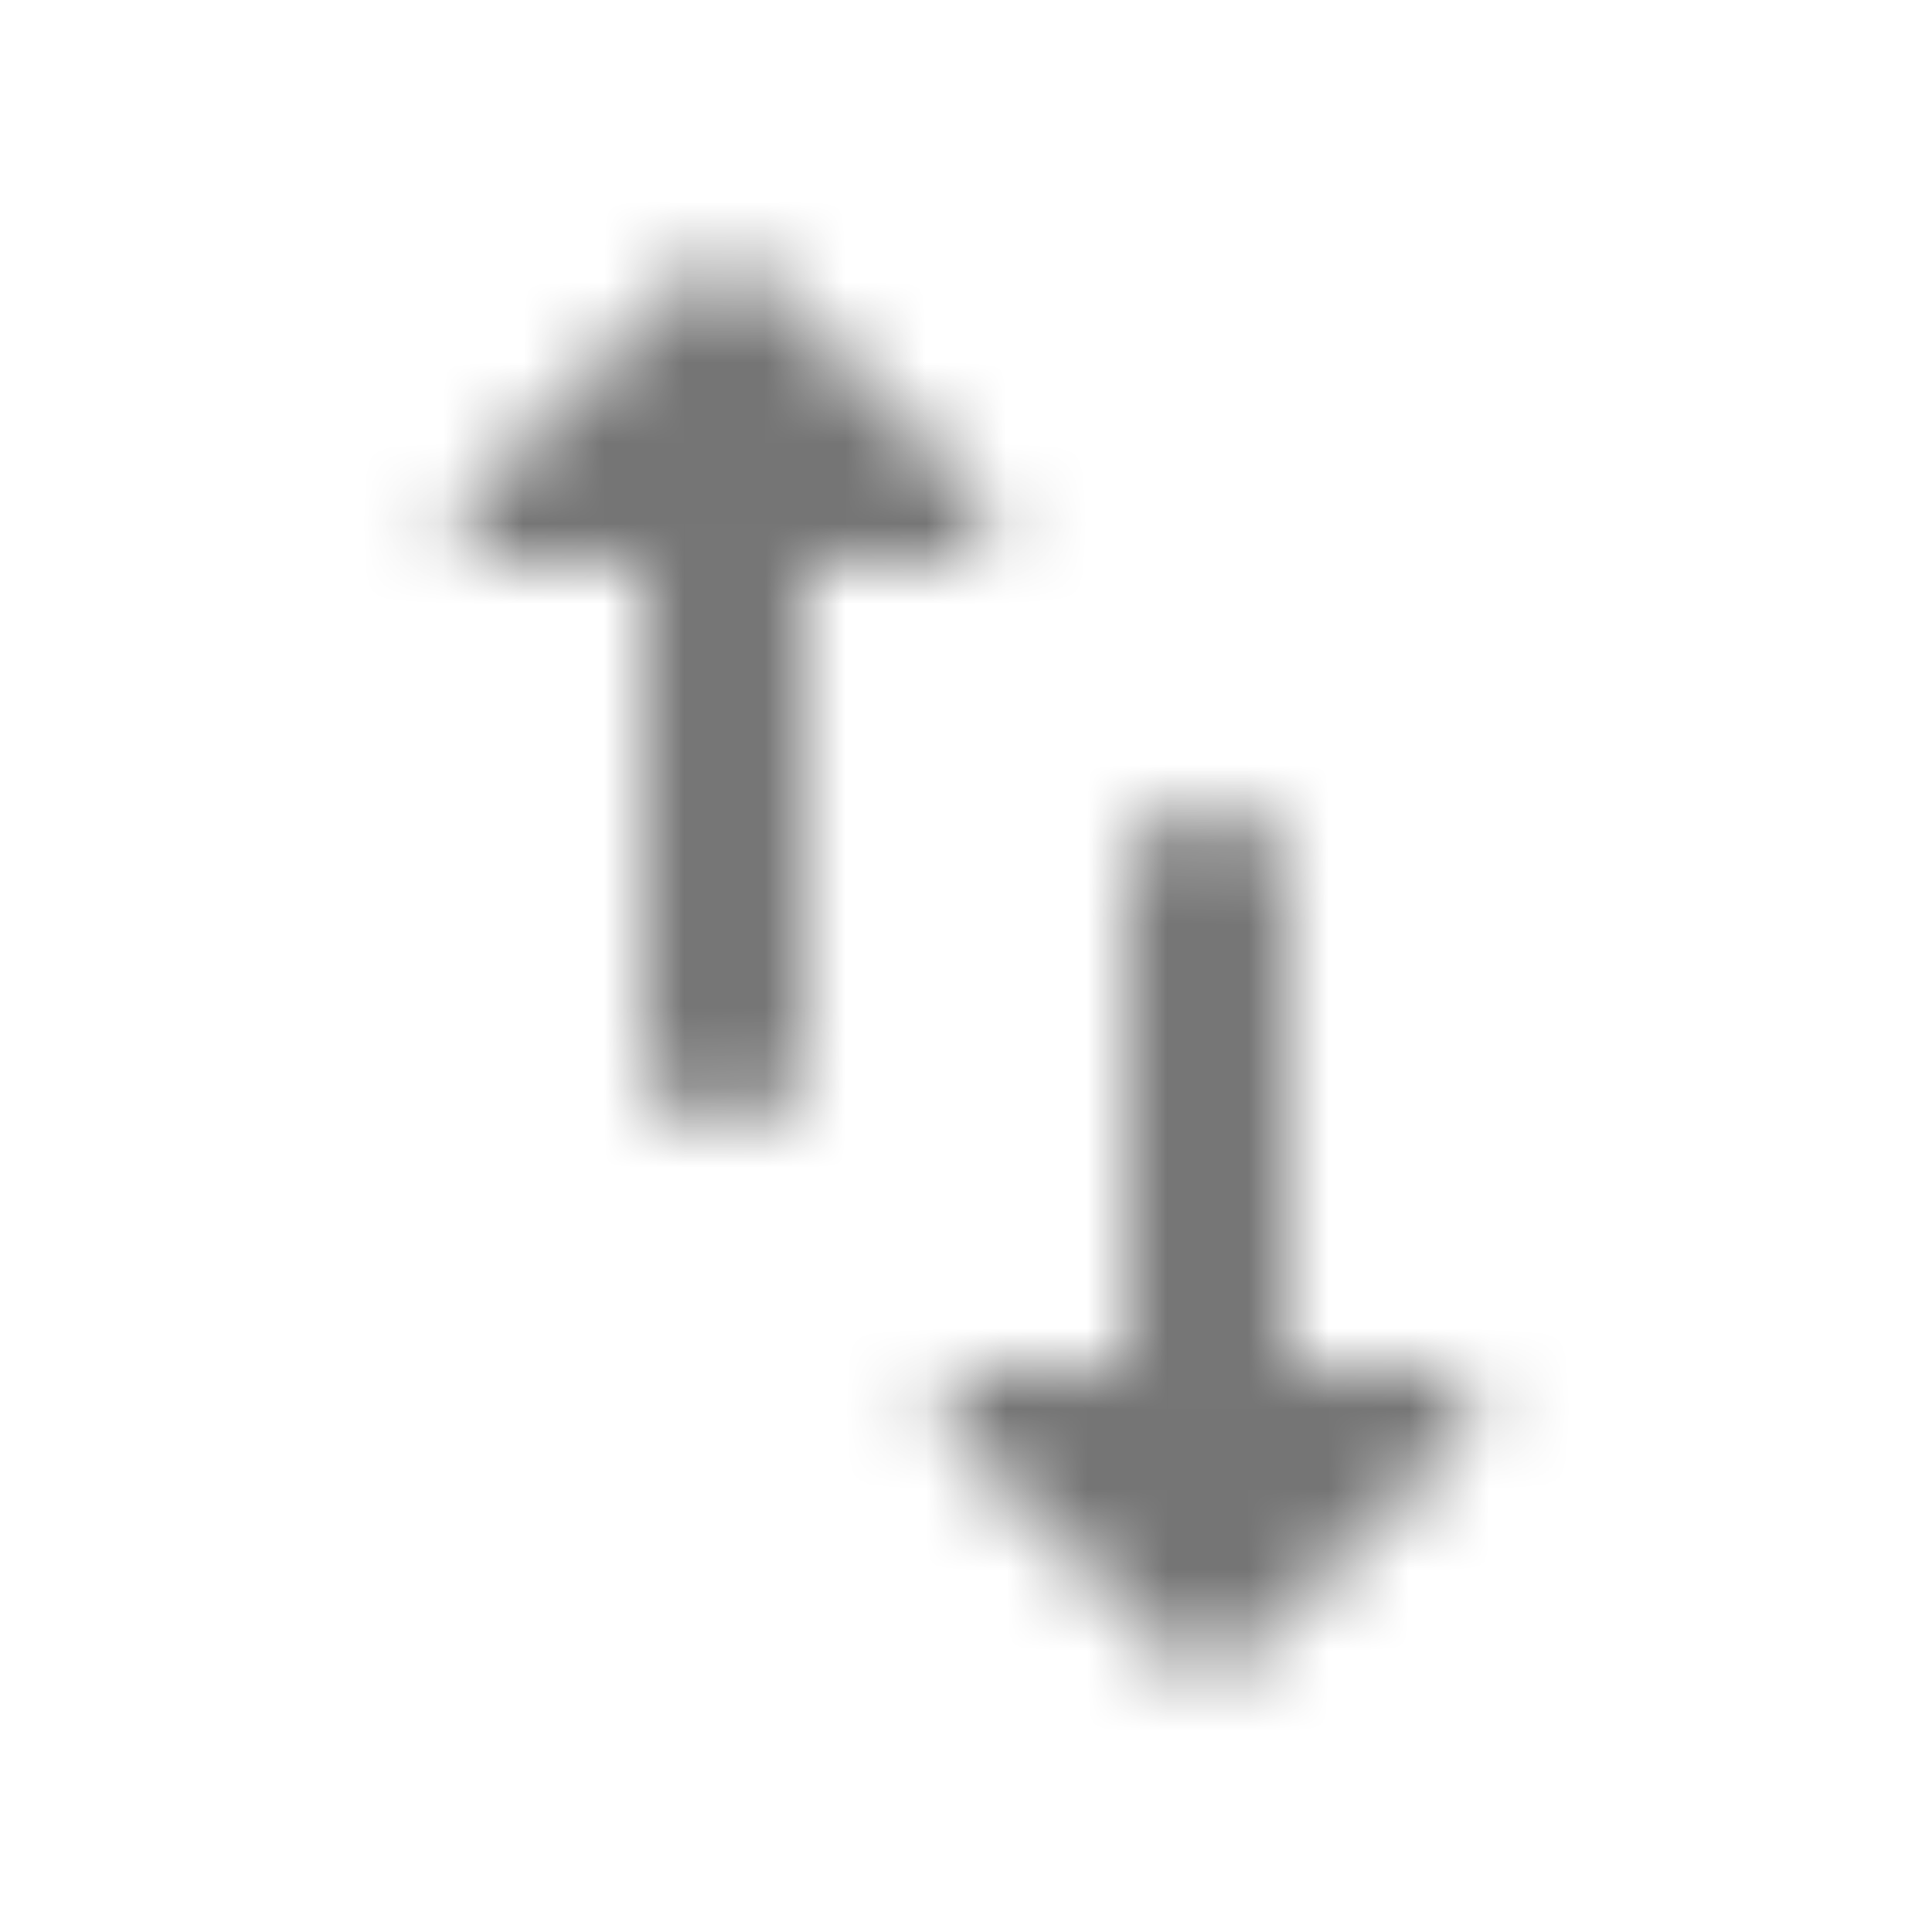 <?xml version="1.0" encoding="UTF-8"?>
<svg width="24px" height="24px" viewBox="0 0 24 24" version="1.1" xmlns="http://www.w3.org/2000/svg" xmlns:xlink="http://www.w3.org/1999/xlink">
    <!-- Generator: Sketch 50 (54983) - http://www.bohemiancoding.com/sketch -->
    <title>icon/action/swap_vert_24px_rounded</title>
    <desc>Created with Sketch.</desc>
    <defs>
        <path d="M15.996,17.015 L15.996,11.005 C15.996,10.455 15.546,10.005 14.996,10.005 C14.446,10.005 13.996,10.455 13.996,11.005 L13.996,17.015 L12.206,17.015 C11.756,17.015 11.536,17.555 11.856,17.865 L14.646,20.645 C14.846,20.835 15.156,20.835 15.356,20.645 L18.146,17.865 C18.466,17.555 18.236,17.015 17.796,17.015 L15.996,17.015 Z M8.646,3.355 L5.856,6.145 C5.536,6.455 5.756,6.995 6.206,6.995 L7.996,6.995 L7.996,13.005 C7.996,13.555 8.446,14.005 8.996,14.005 C9.546,14.005 9.996,13.555 9.996,13.005 L9.996,6.995 L11.786,6.995 C12.236,6.995 12.456,6.455 12.136,6.145 L9.346,3.355 C9.156,3.165 8.836,3.165 8.646,3.355 Z" id="path-1"></path>
    </defs>
    <g id="icon/action/swap_vert_24px" stroke="none" stroke-width="1" fill="none" fill-rule="evenodd">
        <mask id="mask-2" fill="white">
            <use xlink:href="#path-1"></use>
        </mask>
        <g fill-rule="nonzero"></g>
        <g id="✱-/-Color-/-Icons-/-Black-/-Inactive" mask="url(#mask-2)" fill="#000000" fill-opacity="0.54">
            <rect id="Rectangle" x="0" y="0" width="24" height="24"></rect>
        </g>
    </g>
</svg>